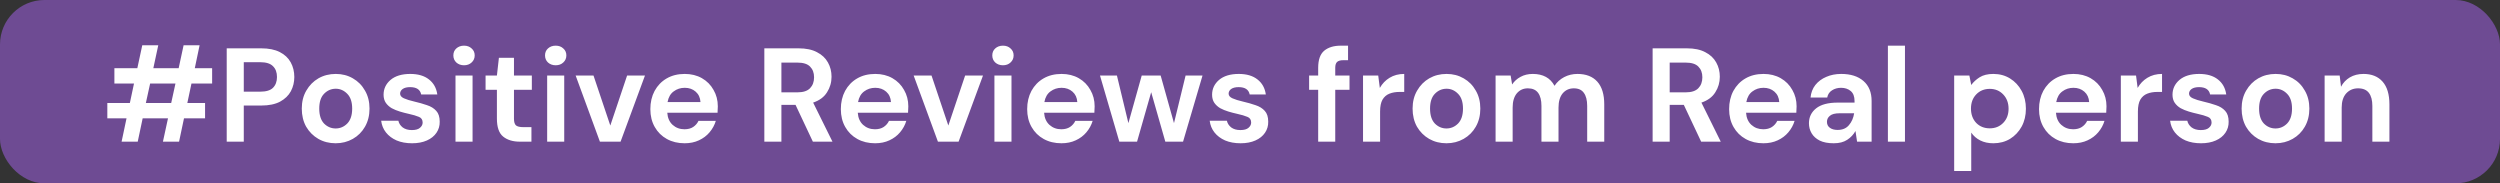 <svg width="450" height="33" viewBox="0 0 450 33" fill="none" xmlns="http://www.w3.org/2000/svg">
<rect x="0" y="0" width="450" height="33" fill="#333333" stroke="none"/>
<rect width="450" height="33" rx="8" fill="#6E4B93"/>
<path d="M21.887 25.5L22.775 21.3H19.319V18.54H23.375L24.119 15.036H20.591V12.276H24.719L25.607 8.148H28.487L27.599 12.276H32.159L33.047 8.148H35.927L35.063 12.276H38.183V15.036H34.463L33.719 18.54H36.911V21.3H33.119L32.231 25.5H29.327L30.239 21.3H25.679L24.791 25.5H21.887ZM26.255 18.54H30.815L31.583 15.036H27.023L26.255 18.54ZM40.808 25.5V8.7H47.024C48.368 8.7 49.48 8.924 50.36 9.372C51.24 9.82 51.896 10.436 52.328 11.22C52.76 12.004 52.976 12.884 52.976 13.86C52.976 14.788 52.768 15.644 52.352 16.428C51.936 17.196 51.288 17.82 50.408 18.3C49.528 18.764 48.4 18.996 47.024 18.996H43.88V25.5H40.808ZM43.88 16.5H46.832C47.904 16.5 48.672 16.268 49.136 15.804C49.616 15.324 49.856 14.676 49.856 13.86C49.856 13.028 49.616 12.38 49.136 11.916C48.672 11.436 47.904 11.196 46.832 11.196H43.88V16.5ZM60.416 25.788C59.264 25.788 58.224 25.524 57.297 24.996C56.385 24.468 55.657 23.74 55.112 22.812C54.584 21.868 54.321 20.78 54.321 19.548C54.321 18.316 54.593 17.236 55.136 16.308C55.681 15.364 56.408 14.628 57.321 14.1C58.248 13.572 59.288 13.308 60.441 13.308C61.577 13.308 62.6 13.572 63.513 14.1C64.441 14.628 65.168 15.364 65.697 16.308C66.24 17.236 66.513 18.316 66.513 19.548C66.513 20.78 66.24 21.868 65.697 22.812C65.168 23.74 64.441 24.468 63.513 24.996C62.584 25.524 61.553 25.788 60.416 25.788ZM60.416 23.124C61.217 23.124 61.913 22.828 62.505 22.236C63.096 21.628 63.392 20.732 63.392 19.548C63.392 18.364 63.096 17.476 62.505 16.884C61.913 16.276 61.224 15.972 60.441 15.972C59.624 15.972 58.92 16.276 58.328 16.884C57.752 17.476 57.465 18.364 57.465 19.548C57.465 20.732 57.752 21.628 58.328 22.236C58.92 22.828 59.617 23.124 60.416 23.124ZM74.179 25.788C73.123 25.788 72.195 25.62 71.395 25.284C70.595 24.932 69.955 24.452 69.475 23.844C68.995 23.236 68.707 22.532 68.611 21.732H71.707C71.803 22.196 72.059 22.596 72.475 22.932C72.907 23.252 73.459 23.412 74.131 23.412C74.803 23.412 75.291 23.276 75.595 23.004C75.915 22.732 76.075 22.42 76.075 22.068C76.075 21.556 75.851 21.212 75.403 21.036C74.955 20.844 74.331 20.66 73.531 20.484C73.019 20.372 72.499 20.236 71.971 20.076C71.443 19.916 70.955 19.716 70.507 19.476C70.075 19.22 69.723 18.9 69.451 18.516C69.179 18.116 69.043 17.628 69.043 17.052C69.043 15.996 69.459 15.108 70.291 14.388C71.139 13.668 72.323 13.308 73.843 13.308C75.251 13.308 76.371 13.636 77.203 14.292C78.051 14.948 78.555 15.852 78.715 17.004H75.811C75.635 16.124 74.971 15.684 73.819 15.684C73.243 15.684 72.795 15.796 72.475 16.02C72.171 16.244 72.019 16.524 72.019 16.86C72.019 17.212 72.251 17.492 72.715 17.7C73.179 17.908 73.795 18.1 74.563 18.276C75.395 18.468 76.155 18.684 76.843 18.924C77.547 19.148 78.107 19.492 78.523 19.956C78.939 20.404 79.147 21.052 79.147 21.9C79.163 22.636 78.971 23.3 78.571 23.892C78.171 24.484 77.595 24.948 76.843 25.284C76.091 25.62 75.203 25.788 74.179 25.788ZM83.525 11.748C82.965 11.748 82.501 11.58 82.133 11.244C81.781 10.908 81.605 10.484 81.605 9.972C81.605 9.46 81.781 9.044 82.133 8.724C82.501 8.388 82.965 8.22 83.525 8.22C84.085 8.22 84.541 8.388 84.893 8.724C85.261 9.044 85.445 9.46 85.445 9.972C85.445 10.484 85.261 10.908 84.893 11.244C84.541 11.58 84.085 11.748 83.525 11.748ZM81.989 25.5V13.596H85.061V25.5H81.989ZM93.571 25.5C92.323 25.5 91.323 25.196 90.571 24.588C89.819 23.98 89.443 22.9 89.443 21.348V16.164H87.403V13.596H89.443L89.803 10.404H92.515V13.596H95.731V16.164H92.515V21.372C92.515 21.948 92.635 22.348 92.875 22.572C93.131 22.78 93.563 22.884 94.171 22.884H95.659V25.5H93.571ZM100.025 11.748C99.465 11.748 99.001 11.58 98.633 11.244C98.281 10.908 98.105 10.484 98.105 9.972C98.105 9.46 98.281 9.044 98.633 8.724C99.001 8.388 99.465 8.22 100.025 8.22C100.585 8.22 101.041 8.388 101.393 8.724C101.761 9.044 101.945 9.46 101.945 9.972C101.945 10.484 101.761 10.908 101.393 11.244C101.041 11.58 100.585 11.748 100.025 11.748ZM98.489 25.5V13.596H101.561V25.5H98.489ZM107.983 25.5L103.615 13.596H106.831L109.855 22.596L112.879 13.596H116.095L111.703 25.5H107.983ZM123.231 25.788C122.031 25.788 120.967 25.532 120.039 25.02C119.111 24.508 118.383 23.788 117.855 22.86C117.327 21.932 117.063 20.86 117.063 19.644C117.063 18.412 117.319 17.316 117.831 16.356C118.359 15.396 119.079 14.652 119.991 14.124C120.919 13.58 122.007 13.308 123.255 13.308C124.423 13.308 125.455 13.564 126.351 14.076C127.247 14.588 127.943 15.292 128.439 16.188C128.951 17.068 129.207 18.052 129.207 19.14C129.207 19.316 129.199 19.5 129.183 19.692C129.183 19.884 129.175 20.084 129.159 20.292H120.111C120.175 21.22 120.495 21.948 121.071 22.476C121.663 23.004 122.375 23.268 123.207 23.268C123.831 23.268 124.351 23.132 124.767 22.86C125.199 22.572 125.519 22.204 125.727 21.756H128.847C128.623 22.508 128.247 23.196 127.719 23.82C127.207 24.428 126.567 24.908 125.799 25.26C125.047 25.612 124.191 25.788 123.231 25.788ZM123.255 15.804C122.503 15.804 121.839 16.02 121.263 16.452C120.687 16.868 120.319 17.508 120.159 18.372H126.087C126.039 17.588 125.751 16.964 125.223 16.5C124.695 16.036 124.039 15.804 123.255 15.804ZM137.581 25.5V8.7H143.749C145.093 8.7 146.197 8.932 147.061 9.396C147.941 9.844 148.597 10.46 149.029 11.244C149.461 12.012 149.677 12.868 149.677 13.812C149.677 14.836 149.405 15.772 148.861 16.62C148.333 17.468 147.501 18.084 146.365 18.468L149.845 25.5H146.317L143.197 18.876H140.653V25.5H137.581ZM140.653 16.62H143.557C144.581 16.62 145.333 16.372 145.813 15.876C146.293 15.38 146.533 14.724 146.533 13.908C146.533 13.108 146.293 12.468 145.813 11.988C145.349 11.508 144.589 11.268 143.533 11.268H140.653V16.62ZM157.52 25.788C156.32 25.788 155.256 25.532 154.328 25.02C153.4 24.508 152.672 23.788 152.144 22.86C151.616 21.932 151.352 20.86 151.352 19.644C151.352 18.412 151.608 17.316 152.12 16.356C152.648 15.396 153.368 14.652 154.28 14.124C155.208 13.58 156.296 13.308 157.544 13.308C158.712 13.308 159.744 13.564 160.64 14.076C161.536 14.588 162.232 15.292 162.728 16.188C163.24 17.068 163.496 18.052 163.496 19.14C163.496 19.316 163.488 19.5 163.472 19.692C163.472 19.884 163.464 20.084 163.448 20.292H154.4C154.464 21.22 154.784 21.948 155.36 22.476C155.952 23.004 156.664 23.268 157.496 23.268C158.12 23.268 158.64 23.132 159.056 22.86C159.488 22.572 159.808 22.204 160.016 21.756H163.136C162.912 22.508 162.536 23.196 162.008 23.82C161.496 24.428 160.856 24.908 160.088 25.26C159.336 25.612 158.48 25.788 157.52 25.788ZM157.544 15.804C156.792 15.804 156.128 16.02 155.552 16.452C154.976 16.868 154.608 17.508 154.448 18.372H160.376C160.328 17.588 160.04 16.964 159.512 16.5C158.984 16.036 158.328 15.804 157.544 15.804ZM168.827 25.5L164.459 13.596H167.675L170.699 22.596L173.723 13.596H176.939L172.547 25.5H168.827ZM180.532 11.748C179.972 11.748 179.508 11.58 179.14 11.244C178.788 10.908 178.612 10.484 178.612 9.972C178.612 9.46 178.788 9.044 179.14 8.724C179.508 8.388 179.972 8.22 180.532 8.22C181.092 8.22 181.548 8.388 181.9 8.724C182.268 9.044 182.452 9.46 182.452 9.972C182.452 10.484 182.268 10.908 181.9 11.244C181.548 11.58 181.092 11.748 180.532 11.748ZM178.996 25.5V13.596H182.068V25.5H178.996ZM191.059 25.788C189.859 25.788 188.795 25.532 187.867 25.02C186.939 24.508 186.211 23.788 185.683 22.86C185.155 21.932 184.891 20.86 184.891 19.644C184.891 18.412 185.147 17.316 185.659 16.356C186.187 15.396 186.907 14.652 187.819 14.124C188.747 13.58 189.835 13.308 191.083 13.308C192.251 13.308 193.283 13.564 194.179 14.076C195.075 14.588 195.771 15.292 196.267 16.188C196.779 17.068 197.035 18.052 197.035 19.14C197.035 19.316 197.027 19.5 197.011 19.692C197.011 19.884 197.003 20.084 196.987 20.292H187.939C188.003 21.22 188.323 21.948 188.899 22.476C189.491 23.004 190.203 23.268 191.035 23.268C191.659 23.268 192.179 23.132 192.595 22.86C193.027 22.572 193.347 22.204 193.555 21.756H196.675C196.451 22.508 196.075 23.196 195.547 23.82C195.035 24.428 194.395 24.908 193.627 25.26C192.875 25.612 192.019 25.788 191.059 25.788ZM191.083 15.804C190.331 15.804 189.667 16.02 189.091 16.452C188.515 16.868 188.147 17.508 187.987 18.372H193.915C193.867 17.588 193.579 16.964 193.051 16.5C192.523 16.036 191.867 15.804 191.083 15.804ZM201.478 25.5L197.998 13.596H201.046L203.11 22.164L205.51 13.596H208.918L211.318 22.164L213.406 13.596H216.454L212.95 25.5H209.758L207.214 16.596L204.67 25.5H201.478ZM223.312 25.788C222.256 25.788 221.328 25.62 220.528 25.284C219.728 24.932 219.088 24.452 218.608 23.844C218.128 23.236 217.84 22.532 217.744 21.732H220.84C220.936 22.196 221.192 22.596 221.608 22.932C222.04 23.252 222.592 23.412 223.264 23.412C223.936 23.412 224.424 23.276 224.728 23.004C225.048 22.732 225.208 22.42 225.208 22.068C225.208 21.556 224.984 21.212 224.536 21.036C224.088 20.844 223.464 20.66 222.664 20.484C222.152 20.372 221.632 20.236 221.104 20.076C220.576 19.916 220.088 19.716 219.64 19.476C219.208 19.22 218.856 18.9 218.584 18.516C218.312 18.116 218.176 17.628 218.176 17.052C218.176 15.996 218.592 15.108 219.424 14.388C220.272 13.668 221.456 13.308 222.976 13.308C224.384 13.308 225.504 13.636 226.336 14.292C227.184 14.948 227.688 15.852 227.848 17.004H224.944C224.768 16.124 224.104 15.684 222.952 15.684C222.376 15.684 221.928 15.796 221.608 16.02C221.304 16.244 221.152 16.524 221.152 16.86C221.152 17.212 221.384 17.492 221.848 17.7C222.312 17.908 222.928 18.1 223.696 18.276C224.528 18.468 225.288 18.684 225.976 18.924C226.68 19.148 227.24 19.492 227.656 19.956C228.072 20.404 228.28 21.052 228.28 21.9C228.296 22.636 228.104 23.3 227.704 23.892C227.304 24.484 226.728 24.948 225.976 25.284C225.224 25.62 224.336 25.788 223.312 25.788ZM237.272 25.5V16.164H235.64V13.596H237.272V12.204C237.272 10.764 237.632 9.74 238.352 9.132C239.088 8.524 240.08 8.22 241.328 8.22H242.648V10.836H241.808C241.28 10.836 240.904 10.94 240.68 11.148C240.456 11.356 240.344 11.708 240.344 12.204V13.596H242.912V16.164H240.344V25.5H237.272ZM245.345 25.5V13.596H248.081L248.369 15.828C248.801 15.06 249.385 14.452 250.121 14.004C250.873 13.54 251.753 13.308 252.761 13.308V16.548H251.897C251.225 16.548 250.625 16.652 250.097 16.86C249.569 17.068 249.153 17.428 248.849 17.94C248.561 18.452 248.417 19.164 248.417 20.076V25.5H245.345ZM260.362 25.788C259.21 25.788 258.17 25.524 257.242 24.996C256.33 24.468 255.602 23.74 255.058 22.812C254.53 21.868 254.266 20.78 254.266 19.548C254.266 18.316 254.538 17.236 255.082 16.308C255.626 15.364 256.354 14.628 257.266 14.1C258.194 13.572 259.234 13.308 260.386 13.308C261.522 13.308 262.546 13.572 263.458 14.1C264.386 14.628 265.114 15.364 265.642 16.308C266.186 17.236 266.458 18.316 266.458 19.548C266.458 20.78 266.186 21.868 265.642 22.812C265.114 23.74 264.386 24.468 263.458 24.996C262.53 25.524 261.498 25.788 260.362 25.788ZM260.362 23.124C261.162 23.124 261.858 22.828 262.45 22.236C263.042 21.628 263.338 20.732 263.338 19.548C263.338 18.364 263.042 17.476 262.45 16.884C261.858 16.276 261.17 15.972 260.386 15.972C259.57 15.972 258.866 16.276 258.274 16.884C257.698 17.476 257.41 18.364 257.41 19.548C257.41 20.732 257.698 21.628 258.274 22.236C258.866 22.828 259.562 23.124 260.362 23.124ZM269.205 25.5V13.596H271.917L272.181 15.204C272.565 14.628 273.069 14.172 273.693 13.836C274.333 13.484 275.069 13.308 275.901 13.308C277.741 13.308 279.045 14.02 279.813 15.444C280.245 14.788 280.821 14.268 281.541 13.884C282.277 13.5 283.077 13.308 283.941 13.308C285.493 13.308 286.685 13.772 287.517 14.7C288.349 15.628 288.765 16.988 288.765 18.78V25.5H285.693V19.068C285.693 18.044 285.493 17.26 285.093 16.716C284.709 16.172 284.109 15.9 283.293 15.9C282.461 15.9 281.789 16.204 281.277 16.812C280.781 17.42 280.533 18.268 280.533 19.356V25.5H277.461V19.068C277.461 18.044 277.261 17.26 276.861 16.716C276.461 16.172 275.845 15.9 275.013 15.9C274.197 15.9 273.533 16.204 273.021 16.812C272.525 17.42 272.277 18.268 272.277 19.356V25.5H269.205ZM297.472 25.5V8.7H303.64C304.984 8.7 306.088 8.932 306.952 9.396C307.832 9.844 308.488 10.46 308.92 11.244C309.352 12.012 309.568 12.868 309.568 13.812C309.568 14.836 309.296 15.772 308.752 16.62C308.224 17.468 307.392 18.084 306.256 18.468L309.736 25.5H306.208L303.088 18.876H300.544V25.5H297.472ZM300.544 16.62H303.448C304.472 16.62 305.224 16.372 305.704 15.876C306.184 15.38 306.424 14.724 306.424 13.908C306.424 13.108 306.184 12.468 305.704 11.988C305.24 11.508 304.48 11.268 303.424 11.268H300.544V16.62ZM317.41 25.788C316.21 25.788 315.146 25.532 314.218 25.02C313.29 24.508 312.562 23.788 312.034 22.86C311.506 21.932 311.242 20.86 311.242 19.644C311.242 18.412 311.498 17.316 312.01 16.356C312.538 15.396 313.258 14.652 314.17 14.124C315.098 13.58 316.186 13.308 317.434 13.308C318.602 13.308 319.634 13.564 320.53 14.076C321.426 14.588 322.122 15.292 322.618 16.188C323.13 17.068 323.386 18.052 323.386 19.14C323.386 19.316 323.378 19.5 323.362 19.692C323.362 19.884 323.354 20.084 323.338 20.292H314.29C314.354 21.22 314.674 21.948 315.25 22.476C315.842 23.004 316.554 23.268 317.386 23.268C318.01 23.268 318.53 23.132 318.946 22.86C319.378 22.572 319.698 22.204 319.906 21.756H323.026C322.802 22.508 322.426 23.196 321.898 23.82C321.386 24.428 320.746 24.908 319.978 25.26C319.226 25.612 318.37 25.788 317.41 25.788ZM317.434 15.804C316.682 15.804 316.018 16.02 315.442 16.452C314.866 16.868 314.498 17.508 314.338 18.372H320.266C320.218 17.588 319.93 16.964 319.402 16.5C318.874 16.036 318.218 15.804 317.434 15.804ZM330.074 25.788C329.05 25.788 328.21 25.628 327.554 25.308C326.898 24.972 326.41 24.532 326.09 23.988C325.77 23.444 325.61 22.844 325.61 22.188C325.61 21.084 326.042 20.188 326.906 19.5C327.77 18.812 329.066 18.468 330.794 18.468H333.818V18.18C333.818 17.364 333.586 16.764 333.122 16.38C332.658 15.996 332.082 15.804 331.394 15.804C330.77 15.804 330.226 15.956 329.762 16.26C329.298 16.548 329.01 16.98 328.898 17.556H325.898C325.978 16.692 326.266 15.94 326.762 15.3C327.274 14.66 327.93 14.172 328.73 13.836C329.53 13.484 330.426 13.308 331.418 13.308C333.114 13.308 334.45 13.732 335.426 14.58C336.402 15.428 336.89 16.628 336.89 18.18V25.5H334.274L333.986 23.58C333.634 24.22 333.138 24.748 332.498 25.164C331.874 25.58 331.066 25.788 330.074 25.788ZM330.77 23.388C331.65 23.388 332.33 23.1 332.81 22.524C333.306 21.948 333.618 21.236 333.746 20.388H331.13C330.314 20.388 329.73 20.54 329.378 20.844C329.026 21.132 328.85 21.492 328.85 21.924C328.85 22.388 329.026 22.748 329.378 23.004C329.73 23.26 330.194 23.388 330.77 23.388ZM339.822 25.5V8.22H342.894V25.5H339.822ZM351.751 30.78V13.596H354.487L354.823 15.3C355.207 14.772 355.711 14.308 356.335 13.908C356.975 13.508 357.799 13.308 358.807 13.308C359.927 13.308 360.927 13.58 361.807 14.124C362.687 14.668 363.383 15.412 363.895 16.356C364.407 17.3 364.663 18.372 364.663 19.572C364.663 20.772 364.407 21.844 363.895 22.788C363.383 23.716 362.687 24.452 361.807 24.996C360.927 25.524 359.927 25.788 358.807 25.788C357.911 25.788 357.127 25.62 356.455 25.284C355.783 24.948 355.239 24.476 354.823 23.868V30.78H351.751ZM358.159 23.1C359.135 23.1 359.943 22.772 360.583 22.116C361.223 21.46 361.543 20.612 361.543 19.572C361.543 18.532 361.223 17.676 360.583 17.004C359.943 16.332 359.135 15.996 358.159 15.996C357.167 15.996 356.351 16.332 355.711 17.004C355.087 17.66 354.775 18.508 354.775 19.548C354.775 20.588 355.087 21.444 355.711 22.116C356.351 22.772 357.167 23.1 358.159 23.1ZM373.192 25.788C371.992 25.788 370.928 25.532 370 25.02C369.072 24.508 368.344 23.788 367.816 22.86C367.288 21.932 367.024 20.86 367.024 19.644C367.024 18.412 367.28 17.316 367.792 16.356C368.32 15.396 369.04 14.652 369.952 14.124C370.88 13.58 371.968 13.308 373.216 13.308C374.384 13.308 375.416 13.564 376.312 14.076C377.208 14.588 377.904 15.292 378.4 16.188C378.912 17.068 379.168 18.052 379.168 19.14C379.168 19.316 379.16 19.5 379.144 19.692C379.144 19.884 379.136 20.084 379.12 20.292H370.072C370.136 21.22 370.456 21.948 371.032 22.476C371.624 23.004 372.336 23.268 373.168 23.268C373.792 23.268 374.312 23.132 374.728 22.86C375.16 22.572 375.48 22.204 375.688 21.756H378.808C378.584 22.508 378.208 23.196 377.68 23.82C377.168 24.428 376.528 24.908 375.76 25.26C375.008 25.612 374.152 25.788 373.192 25.788ZM373.216 15.804C372.464 15.804 371.8 16.02 371.224 16.452C370.648 16.868 370.28 17.508 370.12 18.372H376.048C376 17.588 375.712 16.964 375.184 16.5C374.656 16.036 374 15.804 373.216 15.804ZM381.751 25.5V13.596H384.487L384.775 15.828C385.207 15.06 385.791 14.452 386.527 14.004C387.279 13.54 388.159 13.308 389.167 13.308V16.548H388.303C387.631 16.548 387.031 16.652 386.503 16.86C385.975 17.068 385.559 17.428 385.255 17.94C384.967 18.452 384.823 19.164 384.823 20.076V25.5H381.751ZM396.187 25.788C395.131 25.788 394.203 25.62 393.403 25.284C392.603 24.932 391.963 24.452 391.483 23.844C391.003 23.236 390.715 22.532 390.619 21.732H393.715C393.811 22.196 394.067 22.596 394.483 22.932C394.915 23.252 395.467 23.412 396.139 23.412C396.811 23.412 397.299 23.276 397.603 23.004C397.923 22.732 398.083 22.42 398.083 22.068C398.083 21.556 397.859 21.212 397.411 21.036C396.963 20.844 396.339 20.66 395.539 20.484C395.027 20.372 394.507 20.236 393.979 20.076C393.451 19.916 392.963 19.716 392.515 19.476C392.083 19.22 391.731 18.9 391.459 18.516C391.187 18.116 391.051 17.628 391.051 17.052C391.051 15.996 391.467 15.108 392.299 14.388C393.147 13.668 394.331 13.308 395.851 13.308C397.259 13.308 398.379 13.636 399.211 14.292C400.059 14.948 400.563 15.852 400.723 17.004H397.819C397.643 16.124 396.979 15.684 395.827 15.684C395.251 15.684 394.803 15.796 394.483 16.02C394.179 16.244 394.027 16.524 394.027 16.86C394.027 17.212 394.259 17.492 394.723 17.7C395.187 17.908 395.803 18.1 396.571 18.276C397.403 18.468 398.163 18.684 398.851 18.924C399.555 19.148 400.115 19.492 400.531 19.956C400.947 20.404 401.155 21.052 401.155 21.9C401.171 22.636 400.979 23.3 400.579 23.892C400.179 24.484 399.603 24.948 398.851 25.284C398.099 25.62 397.211 25.788 396.187 25.788ZM409.588 25.788C408.436 25.788 407.396 25.524 406.468 24.996C405.556 24.468 404.828 23.74 404.284 22.812C403.756 21.868 403.492 20.78 403.492 19.548C403.492 18.316 403.764 17.236 404.308 16.308C404.852 15.364 405.58 14.628 406.492 14.1C407.42 13.572 408.46 13.308 409.612 13.308C410.748 13.308 411.772 13.572 412.684 14.1C413.612 14.628 414.34 15.364 414.868 16.308C415.412 17.236 415.684 18.316 415.684 19.548C415.684 20.78 415.412 21.868 414.868 22.812C414.34 23.74 413.612 24.468 412.684 24.996C411.756 25.524 410.724 25.788 409.588 25.788ZM409.588 23.124C410.388 23.124 411.084 22.828 411.676 22.236C412.268 21.628 412.564 20.732 412.564 19.548C412.564 18.364 412.268 17.476 411.676 16.884C411.084 16.276 410.396 15.972 409.612 15.972C408.796 15.972 408.092 16.276 407.5 16.884C406.924 17.476 406.636 18.364 406.636 19.548C406.636 20.732 406.924 21.628 407.5 22.236C408.092 22.828 408.788 23.124 409.588 23.124ZM418.431 25.5V13.596H421.143L421.383 15.612C421.751 14.908 422.279 14.348 422.967 13.932C423.671 13.516 424.495 13.308 425.439 13.308C426.911 13.308 428.055 13.772 428.871 14.7C429.687 15.628 430.095 16.988 430.095 18.78V25.5H427.023V19.068C427.023 18.044 426.815 17.26 426.399 16.716C425.983 16.172 425.335 15.9 424.455 15.9C423.591 15.9 422.879 16.204 422.319 16.812C421.775 17.42 421.503 18.268 421.503 19.356V25.5H418.431Z" fill="white"/>
</svg>
